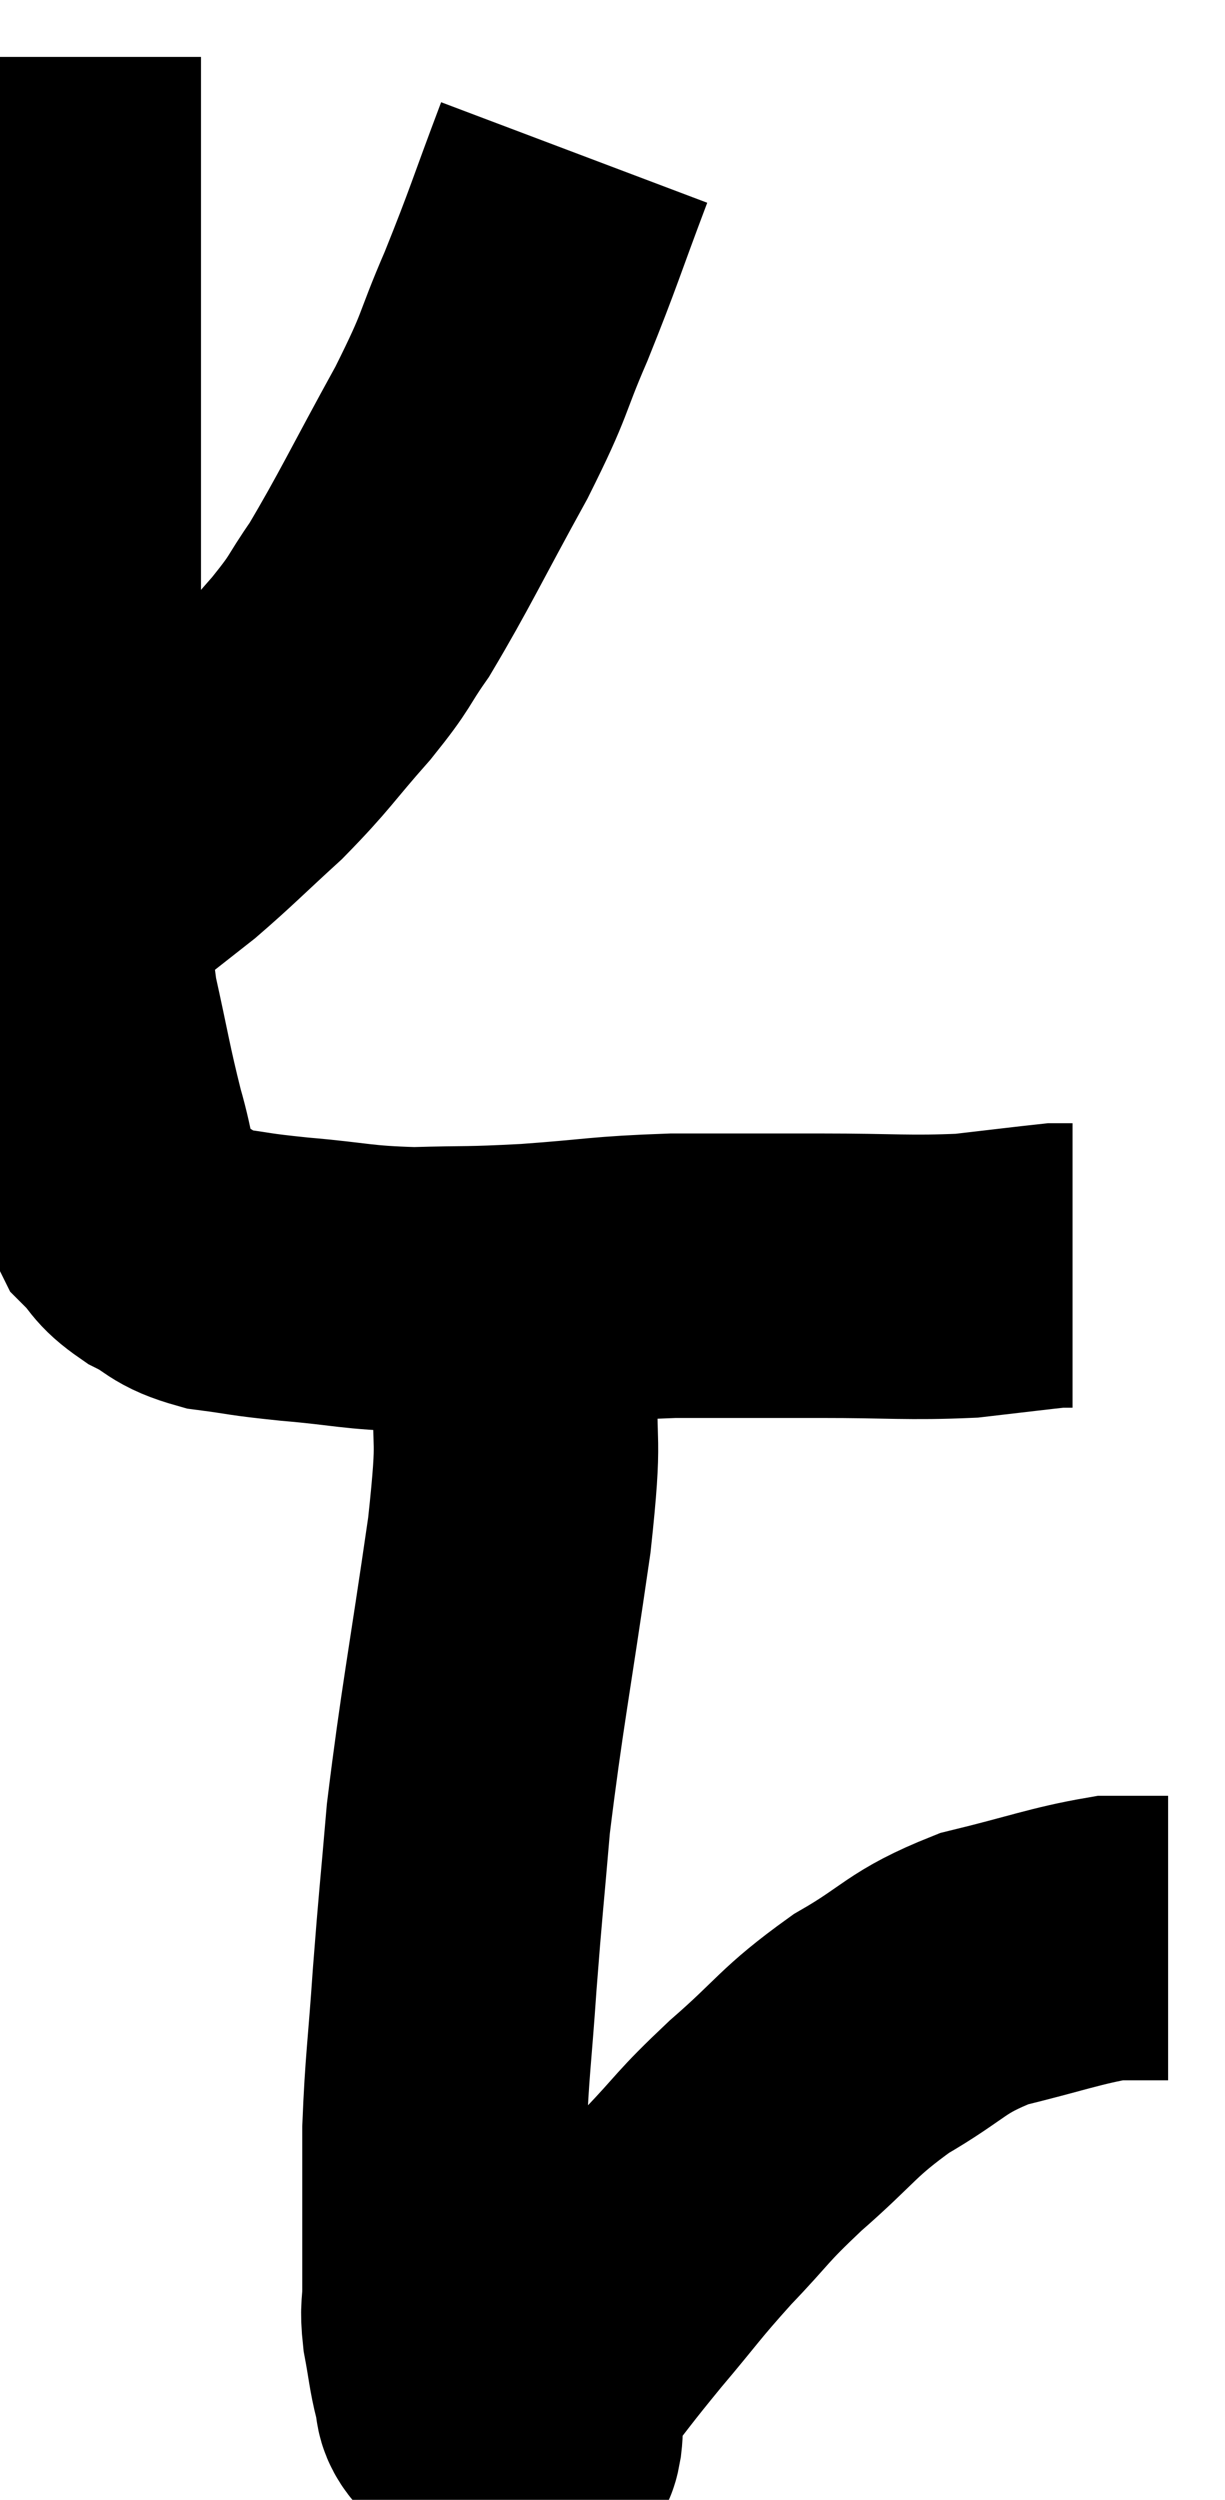 <svg xmlns="http://www.w3.org/2000/svg" viewBox="12.227 1.34 21.533 43.933" width="21.533" height="43.933"><path d="M 13.26 2.34 C 13.26 3.9, 13.26 3.015, 13.26 5.46 C 13.26 8.79, 13.26 9.645, 13.26 12.12 C 13.26 13.74, 13.185 13.65, 13.26 15.36 C 13.41 17.16, 13.365 17.52, 13.56 18.96 C 13.8 20.04, 13.815 20.22, 14.04 21.12 C 14.25 21.84, 14.205 22.05, 14.46 22.56 C 14.76 22.86, 14.67 22.89, 15.06 23.16 C 15.54 23.4, 15.435 23.475, 16.02 23.64 C 16.71 23.73, 16.53 23.73, 17.4 23.82 C 18.45 23.91, 18.465 23.97, 19.5 24 C 20.52 23.97, 20.4 24, 21.54 23.94 C 22.8 23.85, 22.785 23.805, 24.06 23.76 C 25.35 23.76, 25.35 23.76, 26.64 23.76 C 27.93 23.76, 28.185 23.805, 29.22 23.76 C 30 23.67, 30.36 23.625, 30.78 23.58 C 30.84 23.58, 30.825 23.58, 30.9 23.58 L 31.08 23.58" fill="none" stroke="black" stroke-width="5"></path><path d="M 22.32 4.02 C 21.81 5.37, 21.795 5.49, 21.3 6.72 C 20.82 7.83, 20.985 7.65, 20.34 8.94 C 19.53 10.41, 19.335 10.845, 18.72 11.88 C 18.3 12.48, 18.435 12.39, 17.88 13.08 C 17.19 13.86, 17.19 13.935, 16.5 14.64 C 15.81 15.27, 15.675 15.42, 15.12 15.9 C 14.7 16.23, 14.49 16.395, 14.28 16.56 C 14.28 16.56, 14.28 16.56, 14.28 16.56 C 14.28 16.56, 14.355 16.515, 14.28 16.56 C 14.13 16.65, 14.13 16.695, 13.98 16.74 C 13.83 16.74, 13.83 16.74, 13.68 16.74 C 13.53 16.74, 13.455 16.74, 13.38 16.74 C 13.38 16.74, 13.38 16.74, 13.38 16.74 L 13.38 16.74" fill="none" stroke="black" stroke-width="5"></path><path d="M 21.18 23.7 C 21.24 24.63, 21.3 24.405, 21.3 25.56 C 21.24 26.94, 21.39 26.385, 21.18 28.32 C 20.82 30.81, 20.7 31.35, 20.46 33.3 C 20.34 34.71, 20.325 34.755, 20.22 36.12 C 20.13 37.44, 20.085 37.635, 20.04 38.76 C 20.04 39.69, 20.04 39.915, 20.04 40.62 C 20.04 41.1, 20.04 41.16, 20.04 41.58 C 20.04 41.94, 19.995 41.88, 20.04 42.3 C 20.13 42.78, 20.13 42.9, 20.22 43.26 C 20.31 43.5, 20.19 43.515, 20.4 43.74 C 20.73 43.95, 20.775 44.055, 21.06 44.16 C 21.3 44.16, 21.39 44.16, 21.54 44.16 C 21.6 44.16, 21.63 44.16, 21.66 44.16 C 21.66 44.16, 21.645 44.16, 21.66 44.16 C 21.69 44.16, 21.675 44.415, 21.72 44.16 C 21.78 43.65, 21.525 43.755, 21.84 43.14 C 22.41 42.42, 22.365 42.45, 22.98 41.7 C 23.64 40.92, 23.625 40.89, 24.3 40.14 C 24.99 39.42, 24.87 39.465, 25.68 38.7 C 26.61 37.89, 26.58 37.77, 27.54 37.08 C 28.53 36.51, 28.47 36.36, 29.52 35.94 C 30.63 35.67, 30.96 35.535, 31.74 35.4 C 32.19 35.4, 32.385 35.4, 32.64 35.4 C 32.7 35.4, 32.73 35.4, 32.76 35.4 L 32.76 35.4" fill="none" stroke="black" stroke-width="5"></path></svg>